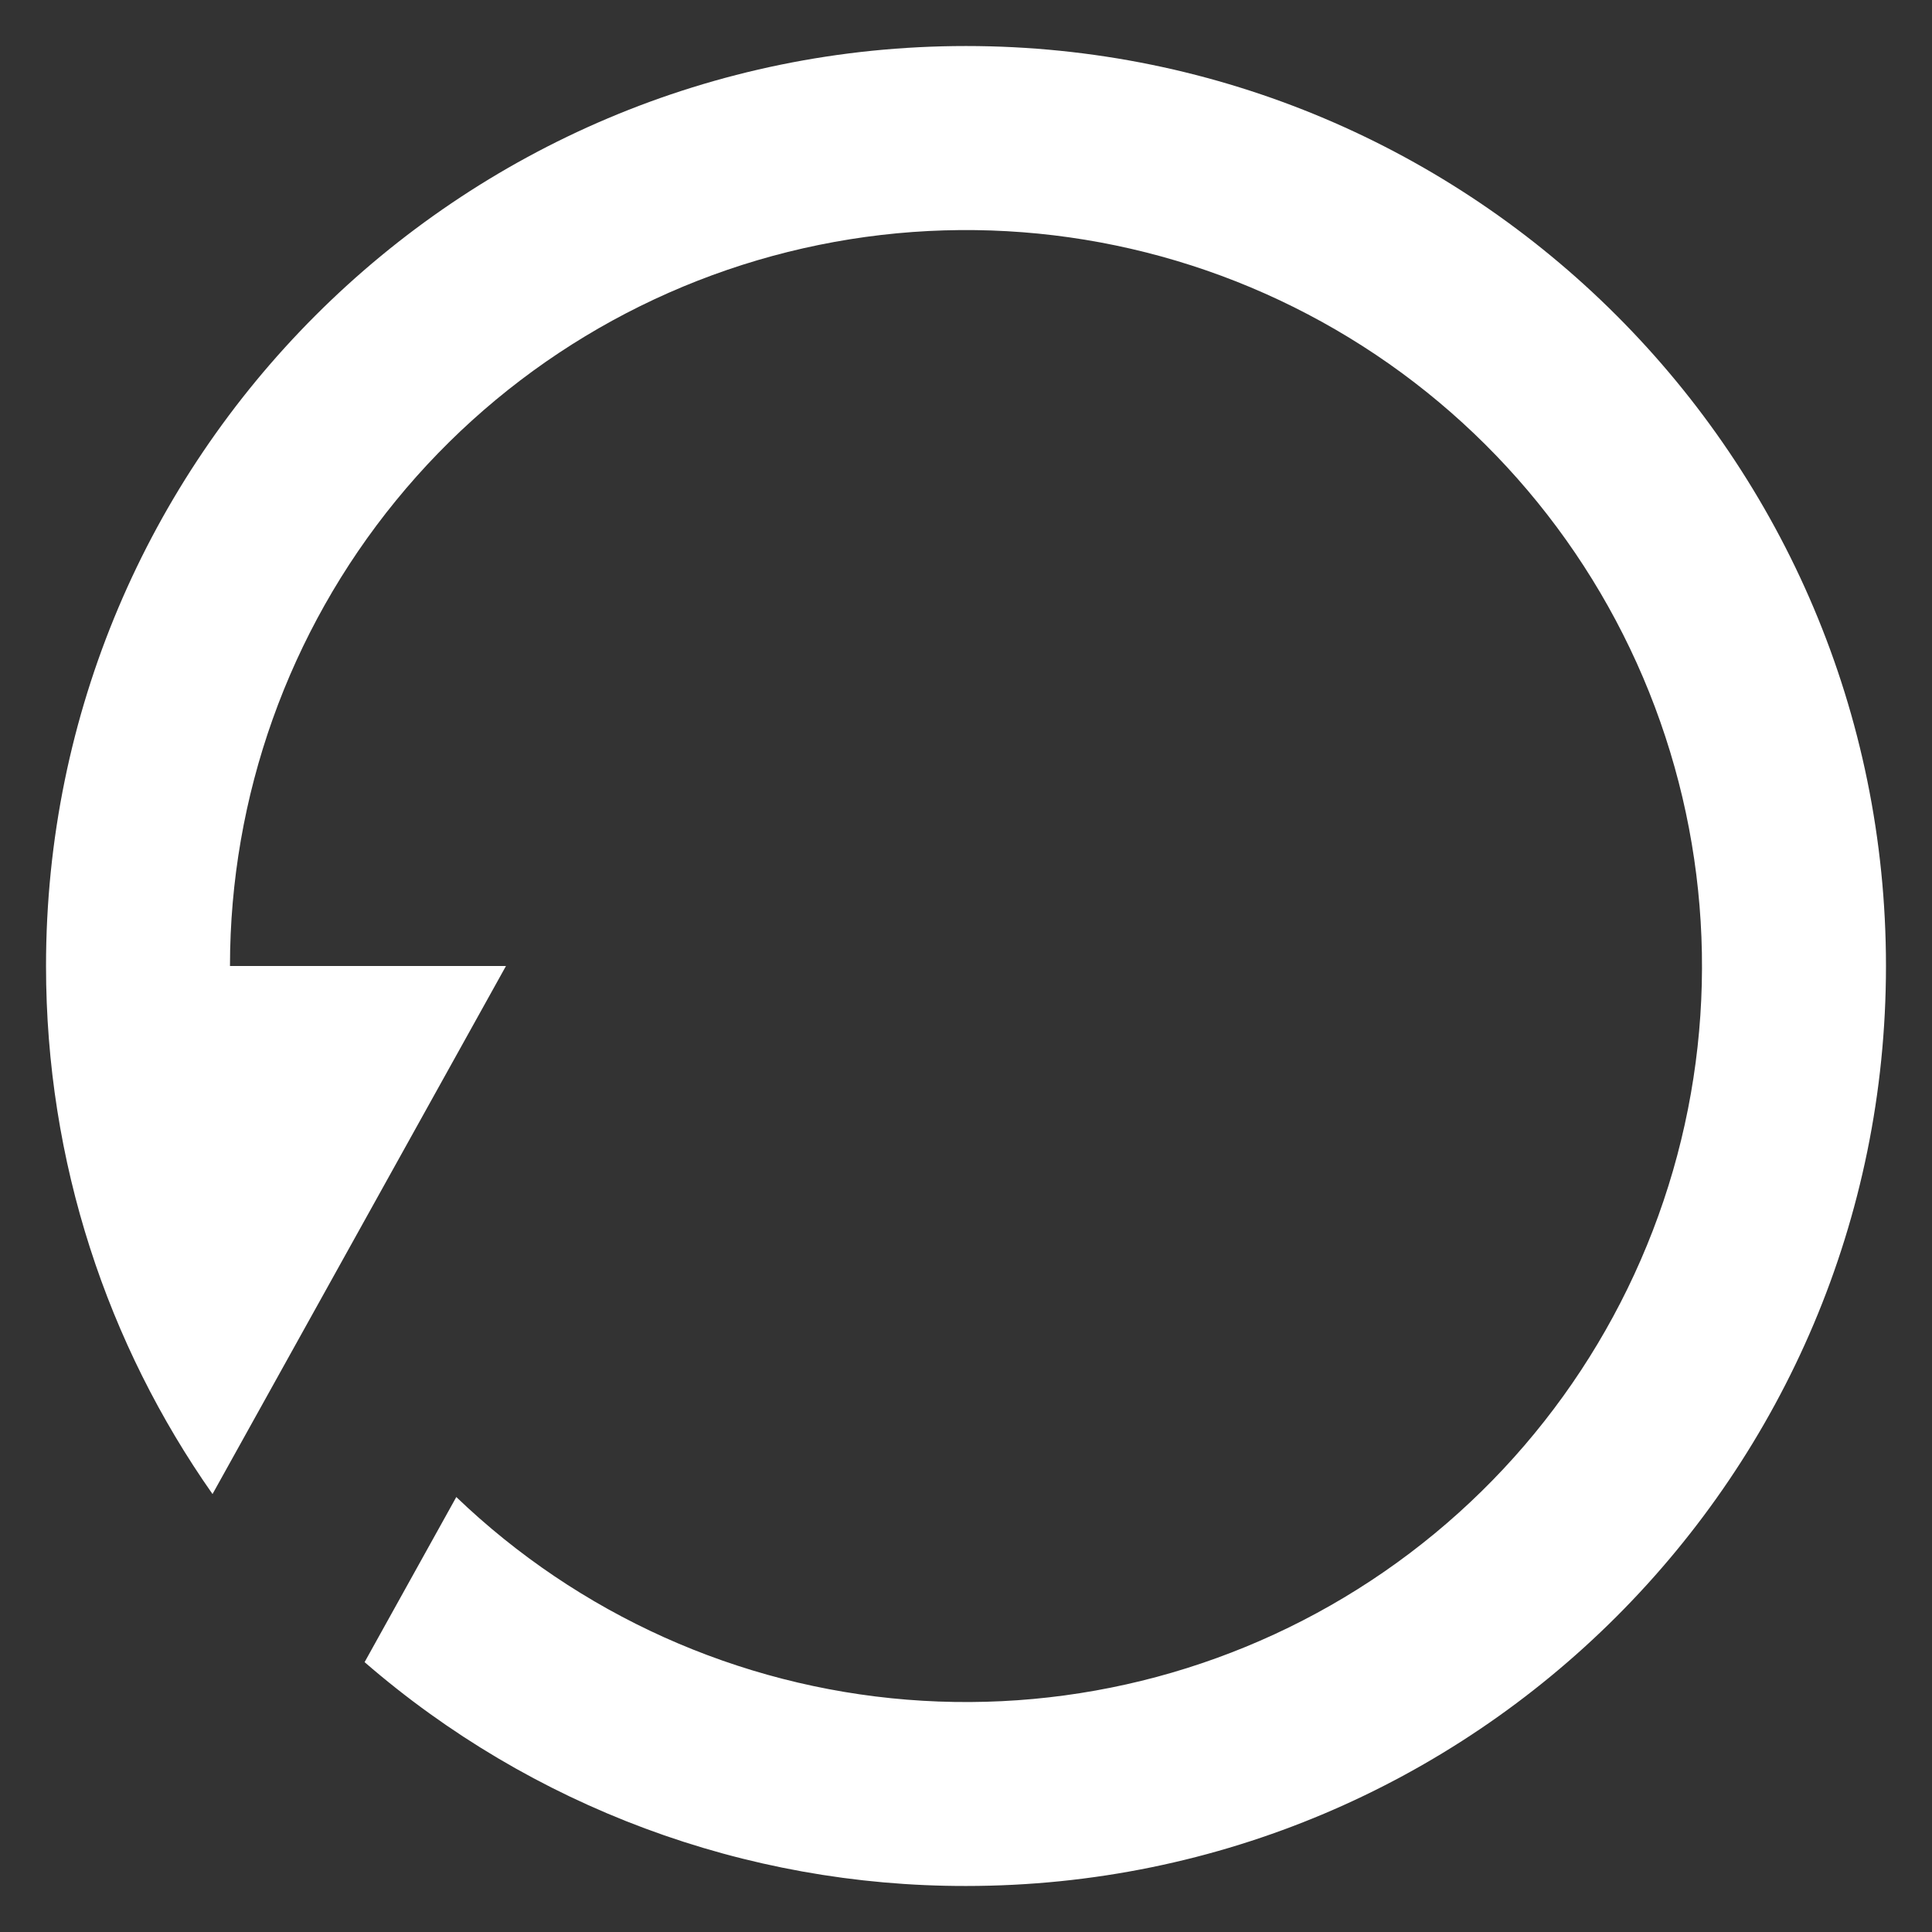 <svg width="28" height="28" viewBox="0 0 28 28" fill="none" xmlns="http://www.w3.org/2000/svg">
<rect x="0" y="0" width="28" height="28" fill="#333333" stroke="none"/>
<path d="M5.284 24.089C7.703 26.186 10.799 27.338 14 27.333C21.364 27.333 27.333 21.364 27.333 14C27.333 6.636 21.364 0.667 14 0.667C6.636 0.667 0.667 6.636 0.667 14C0.667 16.848 1.56 19.488 3.08 21.653L7.333 14H3.333C3.334 11.542 4.183 9.159 5.738 7.255C7.293 5.35 9.457 4.042 11.866 3.55C14.275 3.058 16.779 3.413 18.956 4.556C21.133 5.698 22.849 7.557 23.813 9.819C24.776 12.08 24.93 14.605 24.246 16.967C23.562 19.328 22.084 21.381 20.061 22.778C18.038 24.175 15.595 24.83 13.145 24.633C10.694 24.436 8.387 23.398 6.613 21.696L5.284 24.089Z" fill="white"/>
</svg>
